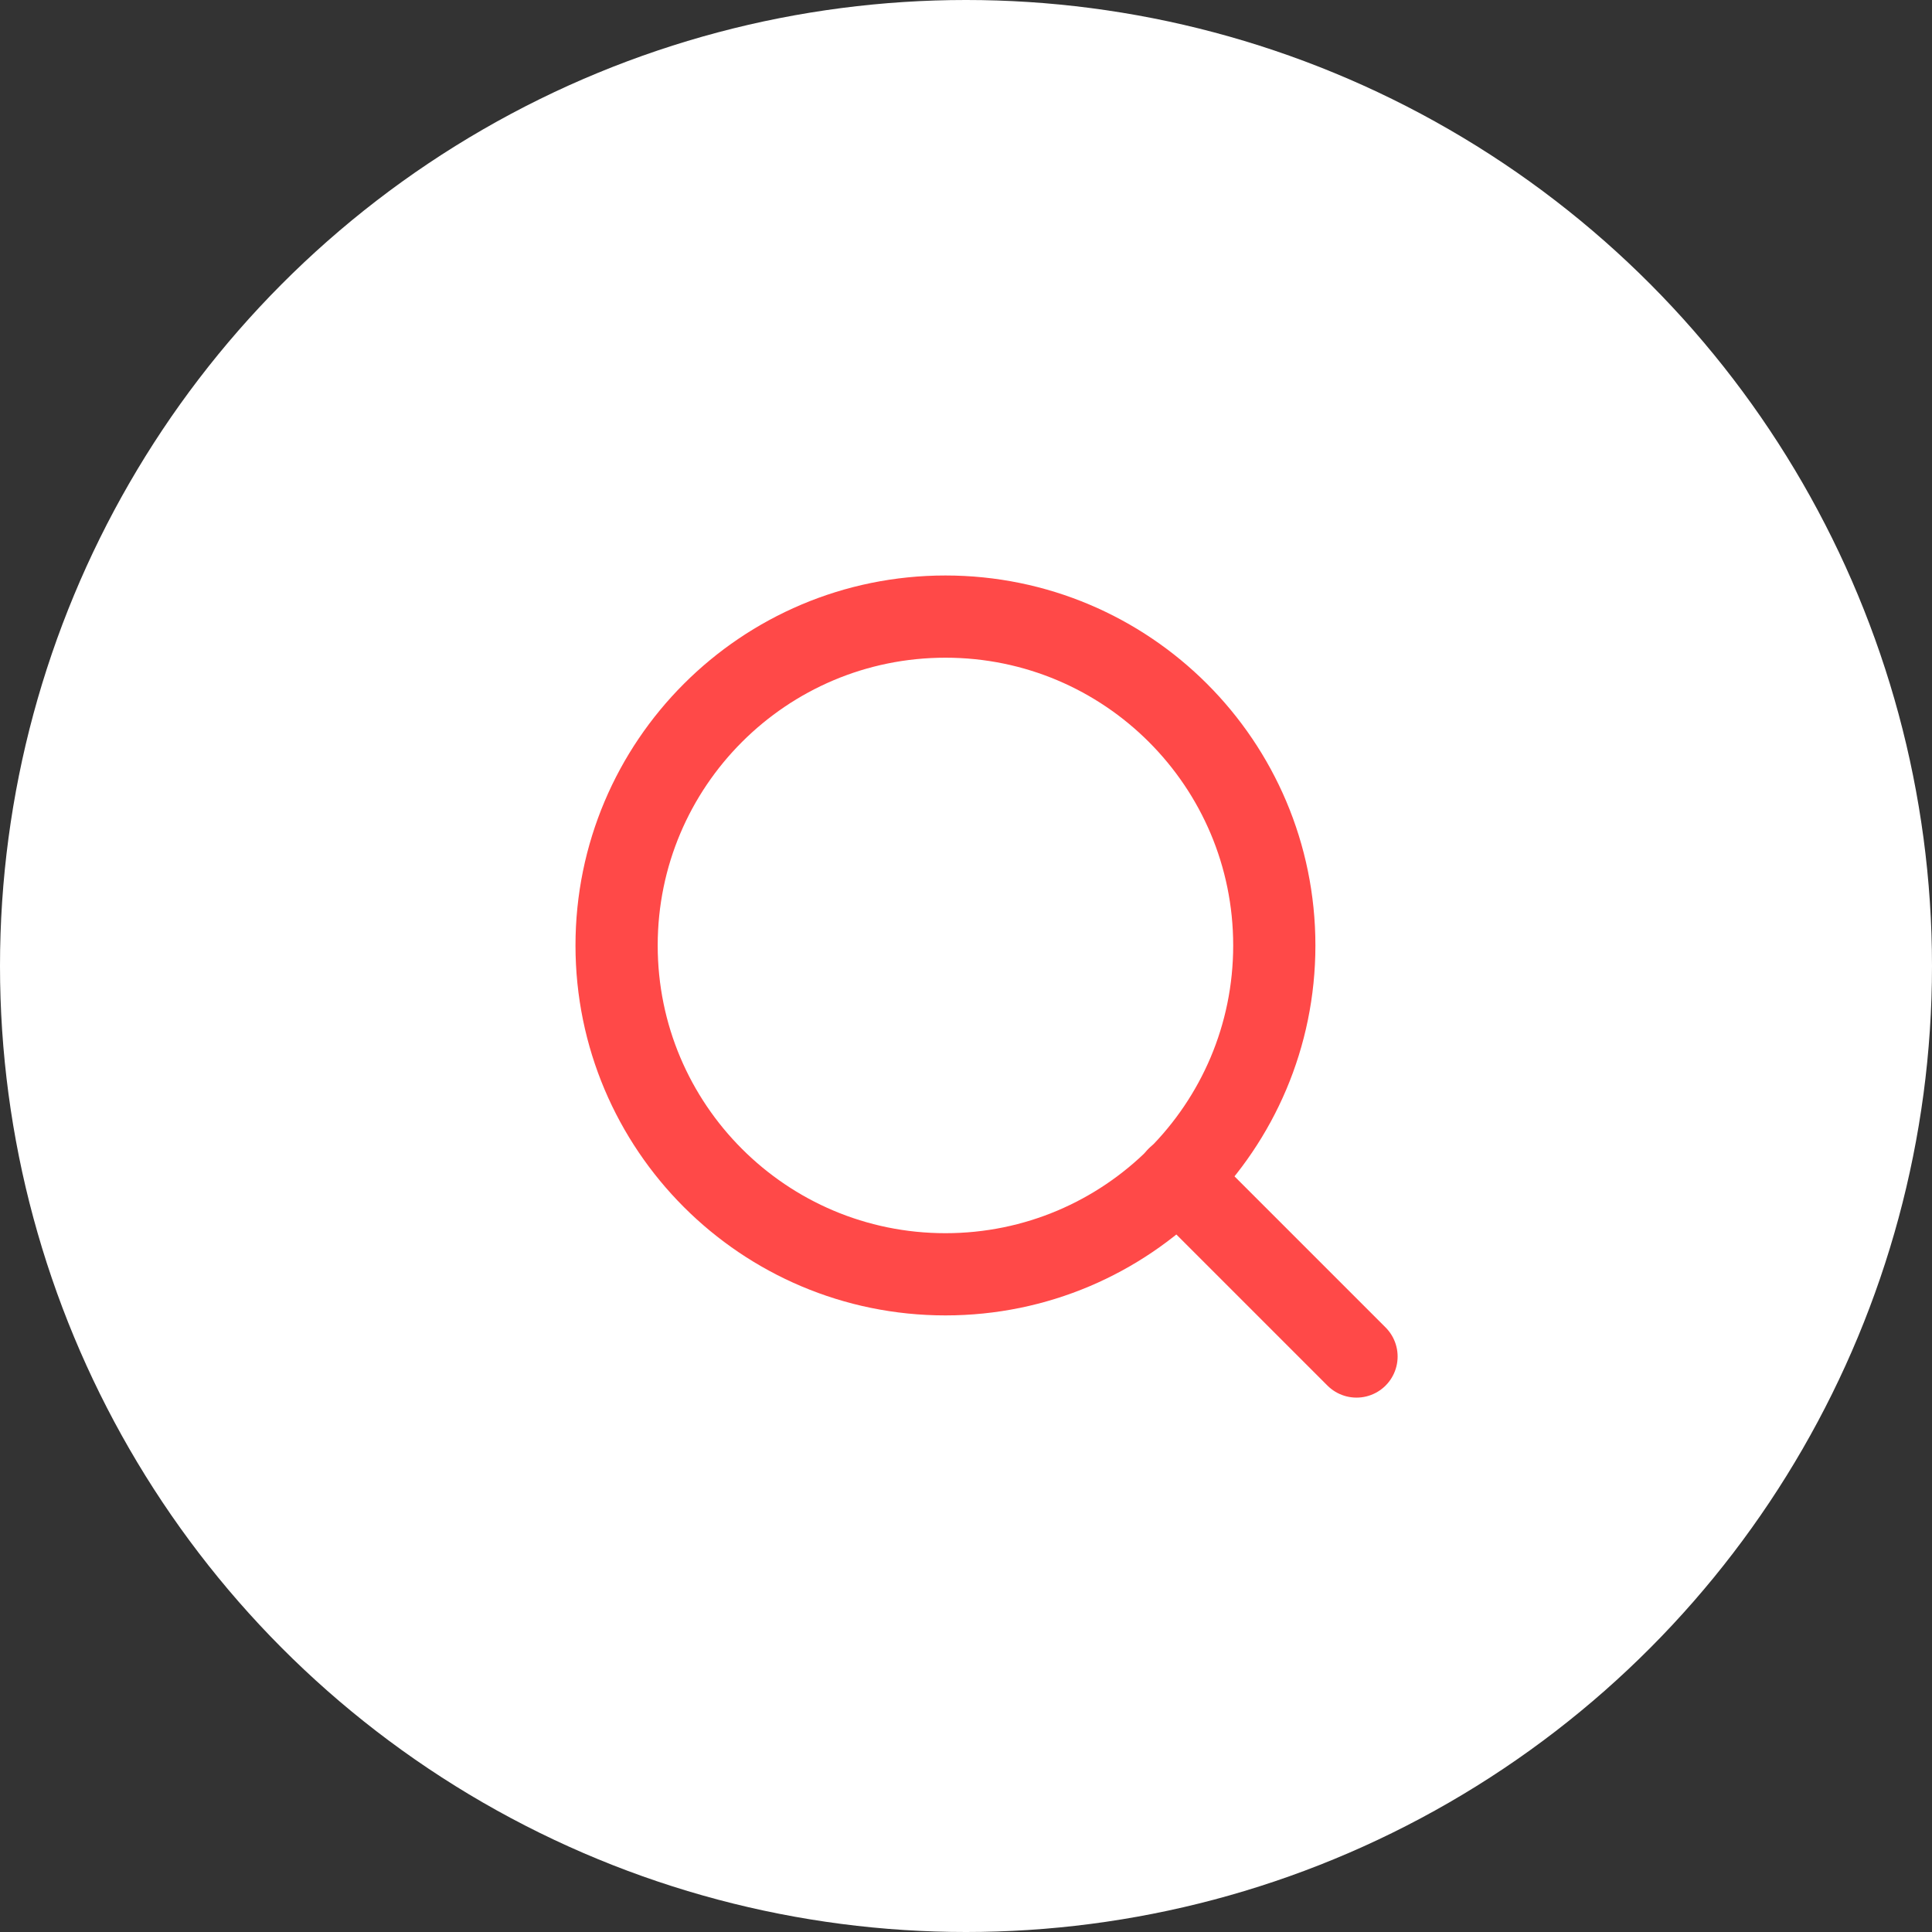 <svg width="47" height="47" viewBox="0 0 47 47" fill="none" xmlns="http://www.w3.org/2000/svg">
<rect x="0" y="0" width="47" height="47" fill="#333333" stroke="none"/>
<circle cx="23.5" cy="23.5" r="23.5" fill="white"/>
<path d="M23 31C27.418 31 31 27.418 31 23C31 18.582 27.418 15 23 15C18.582 15 15 18.582 15 23C15 27.418 18.582 31 23 31Z" stroke="#FF4948" stroke-width="2" stroke-linecap="round" stroke-linejoin="round"/>
<path d="M33 33L28.65 28.65" stroke="#FF4948" stroke-width="2" stroke-linecap="round" stroke-linejoin="round"/>
</svg>
